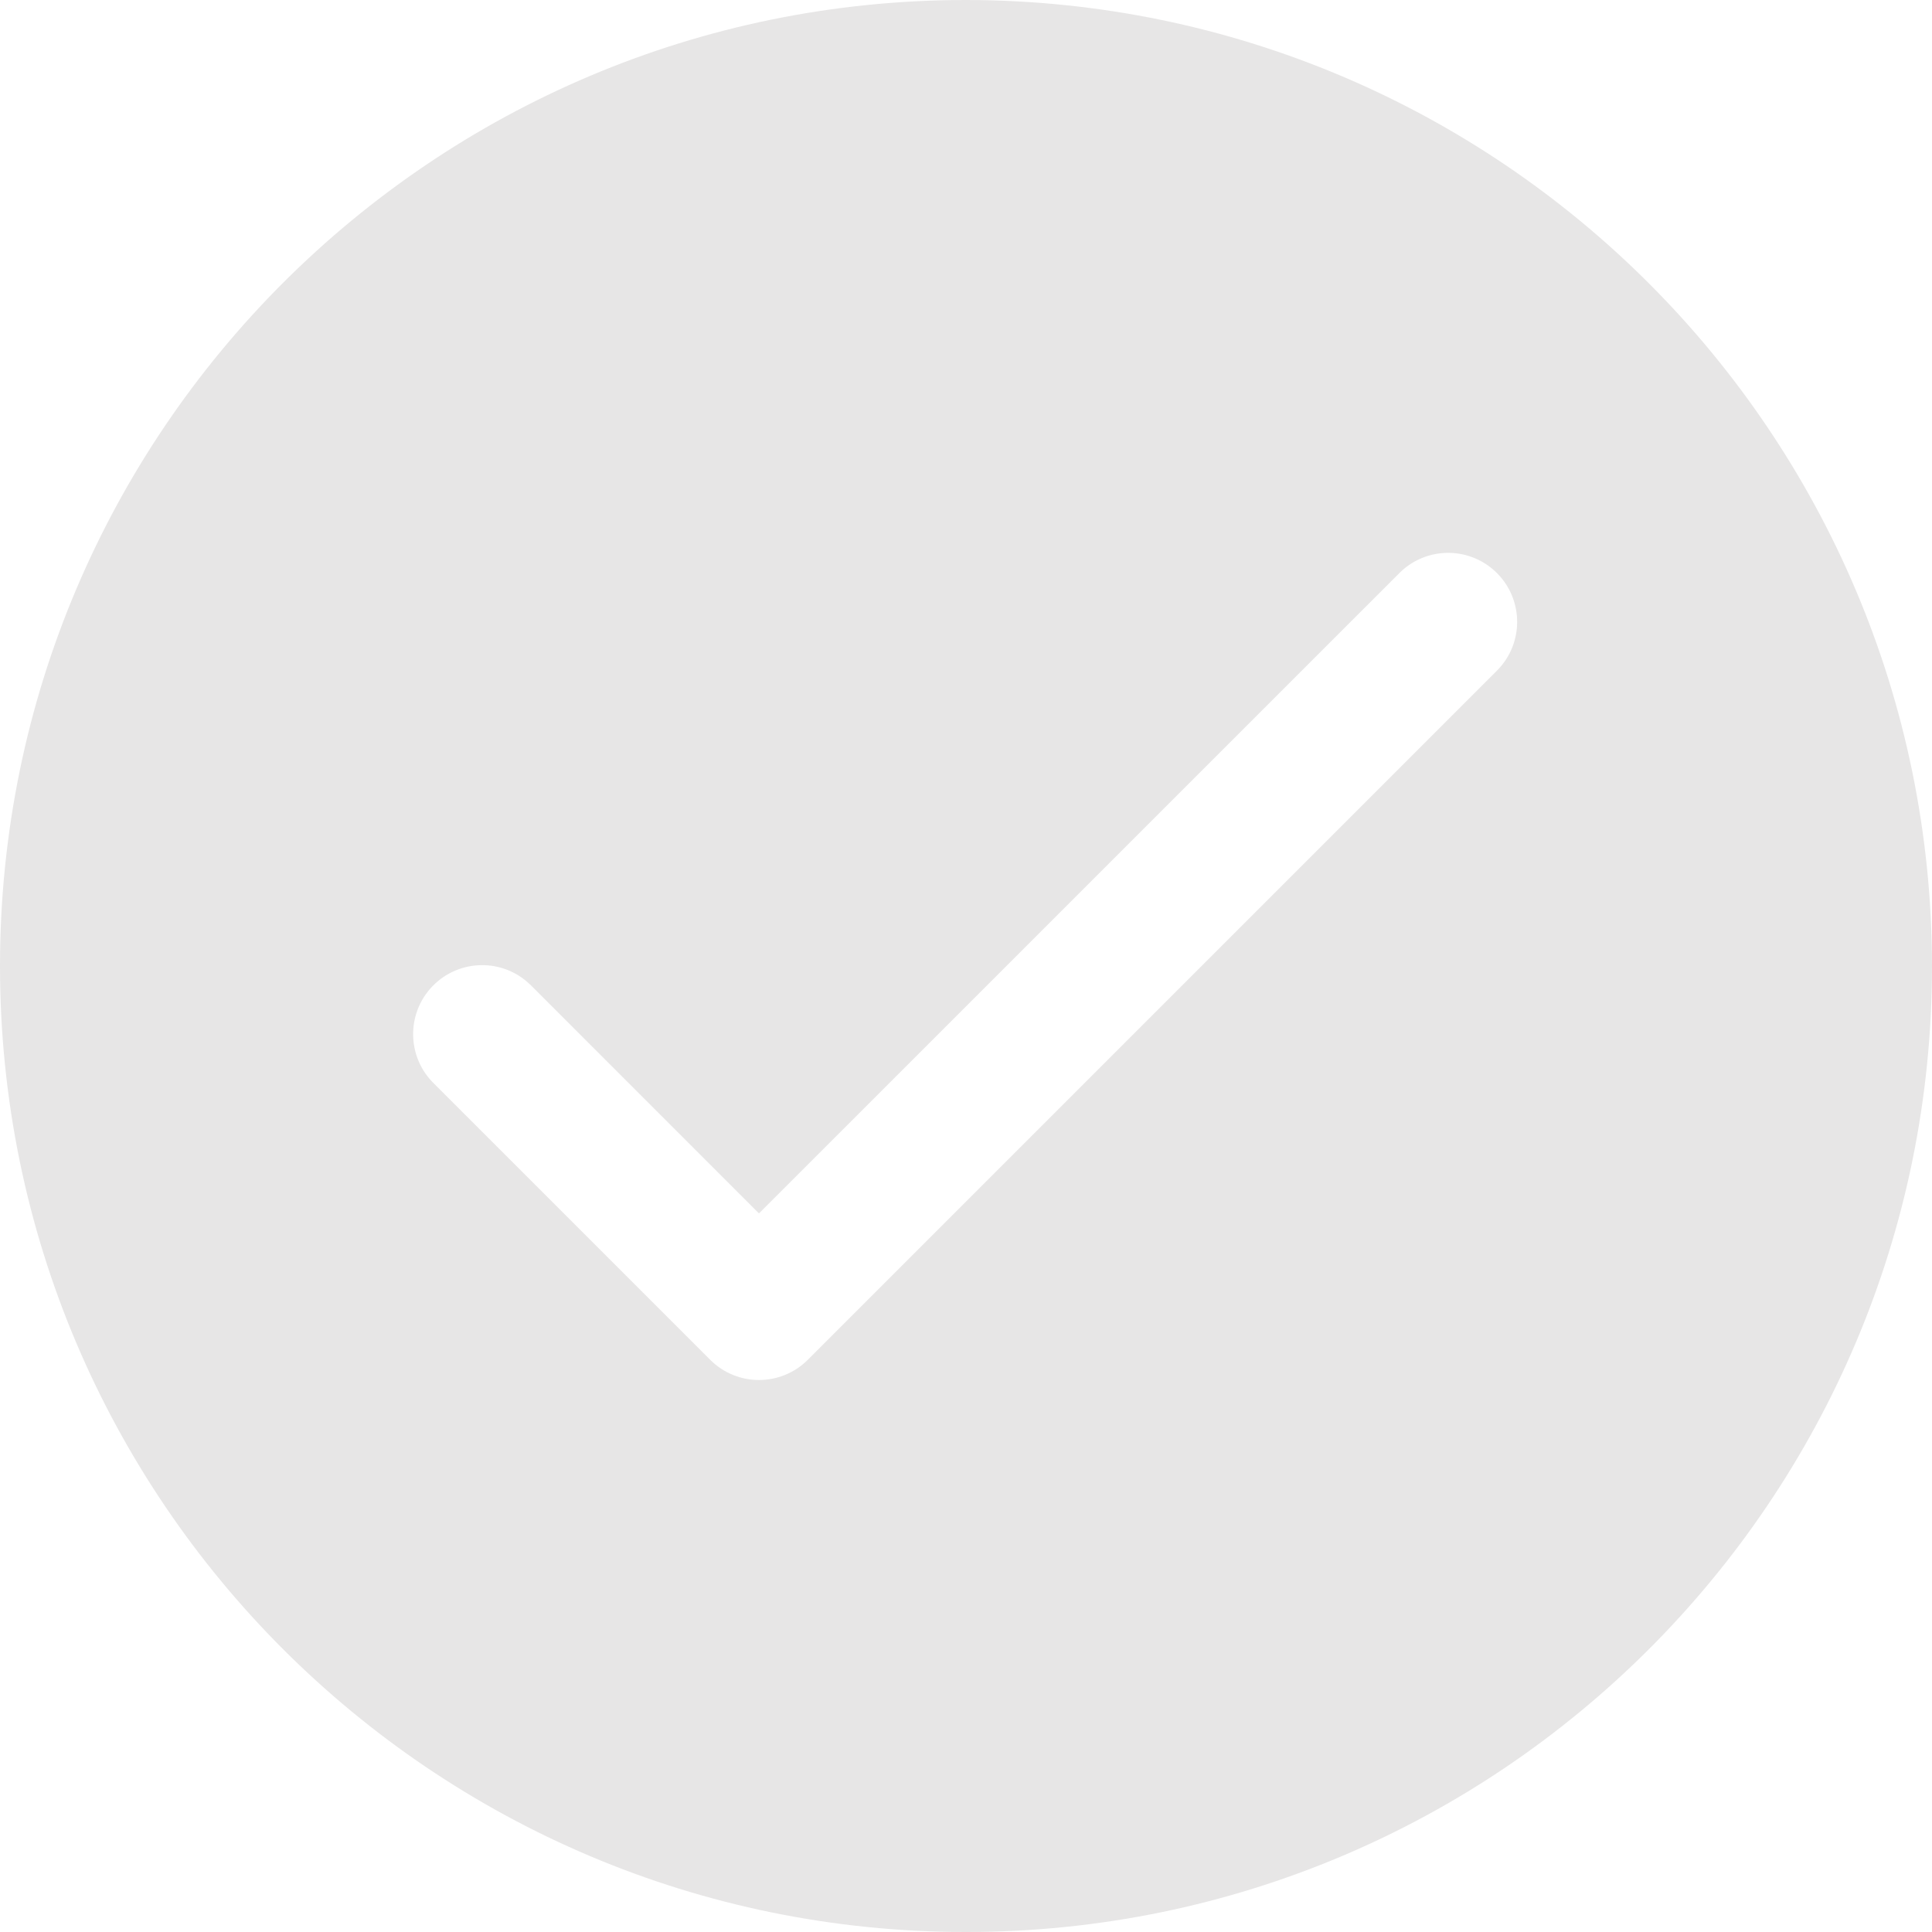 <svg width="31" height="31" viewBox="0 0 31 31" fill="none" xmlns="http://www.w3.org/2000/svg">
<path d="M15.5 0C6.94 0 0 6.94 0 15.5C0 24.06 6.94 31 15.5 31C24.06 31 31 24.06 31 15.5C30.991 6.943 24.057 0.009 15.5 0ZM24.033 10.747L12.961 21.819C12.529 22.251 11.828 22.251 11.396 21.819L6.967 17.39C6.527 16.965 6.515 16.264 6.94 15.824C7.365 15.385 8.066 15.372 8.505 15.797C8.515 15.806 8.524 15.815 8.533 15.824L12.178 19.47L22.467 9.182C22.907 8.757 23.608 8.769 24.033 9.209C24.447 9.638 24.447 10.318 24.033 10.747Z" fill="#E7E6E6"/>
</svg>
